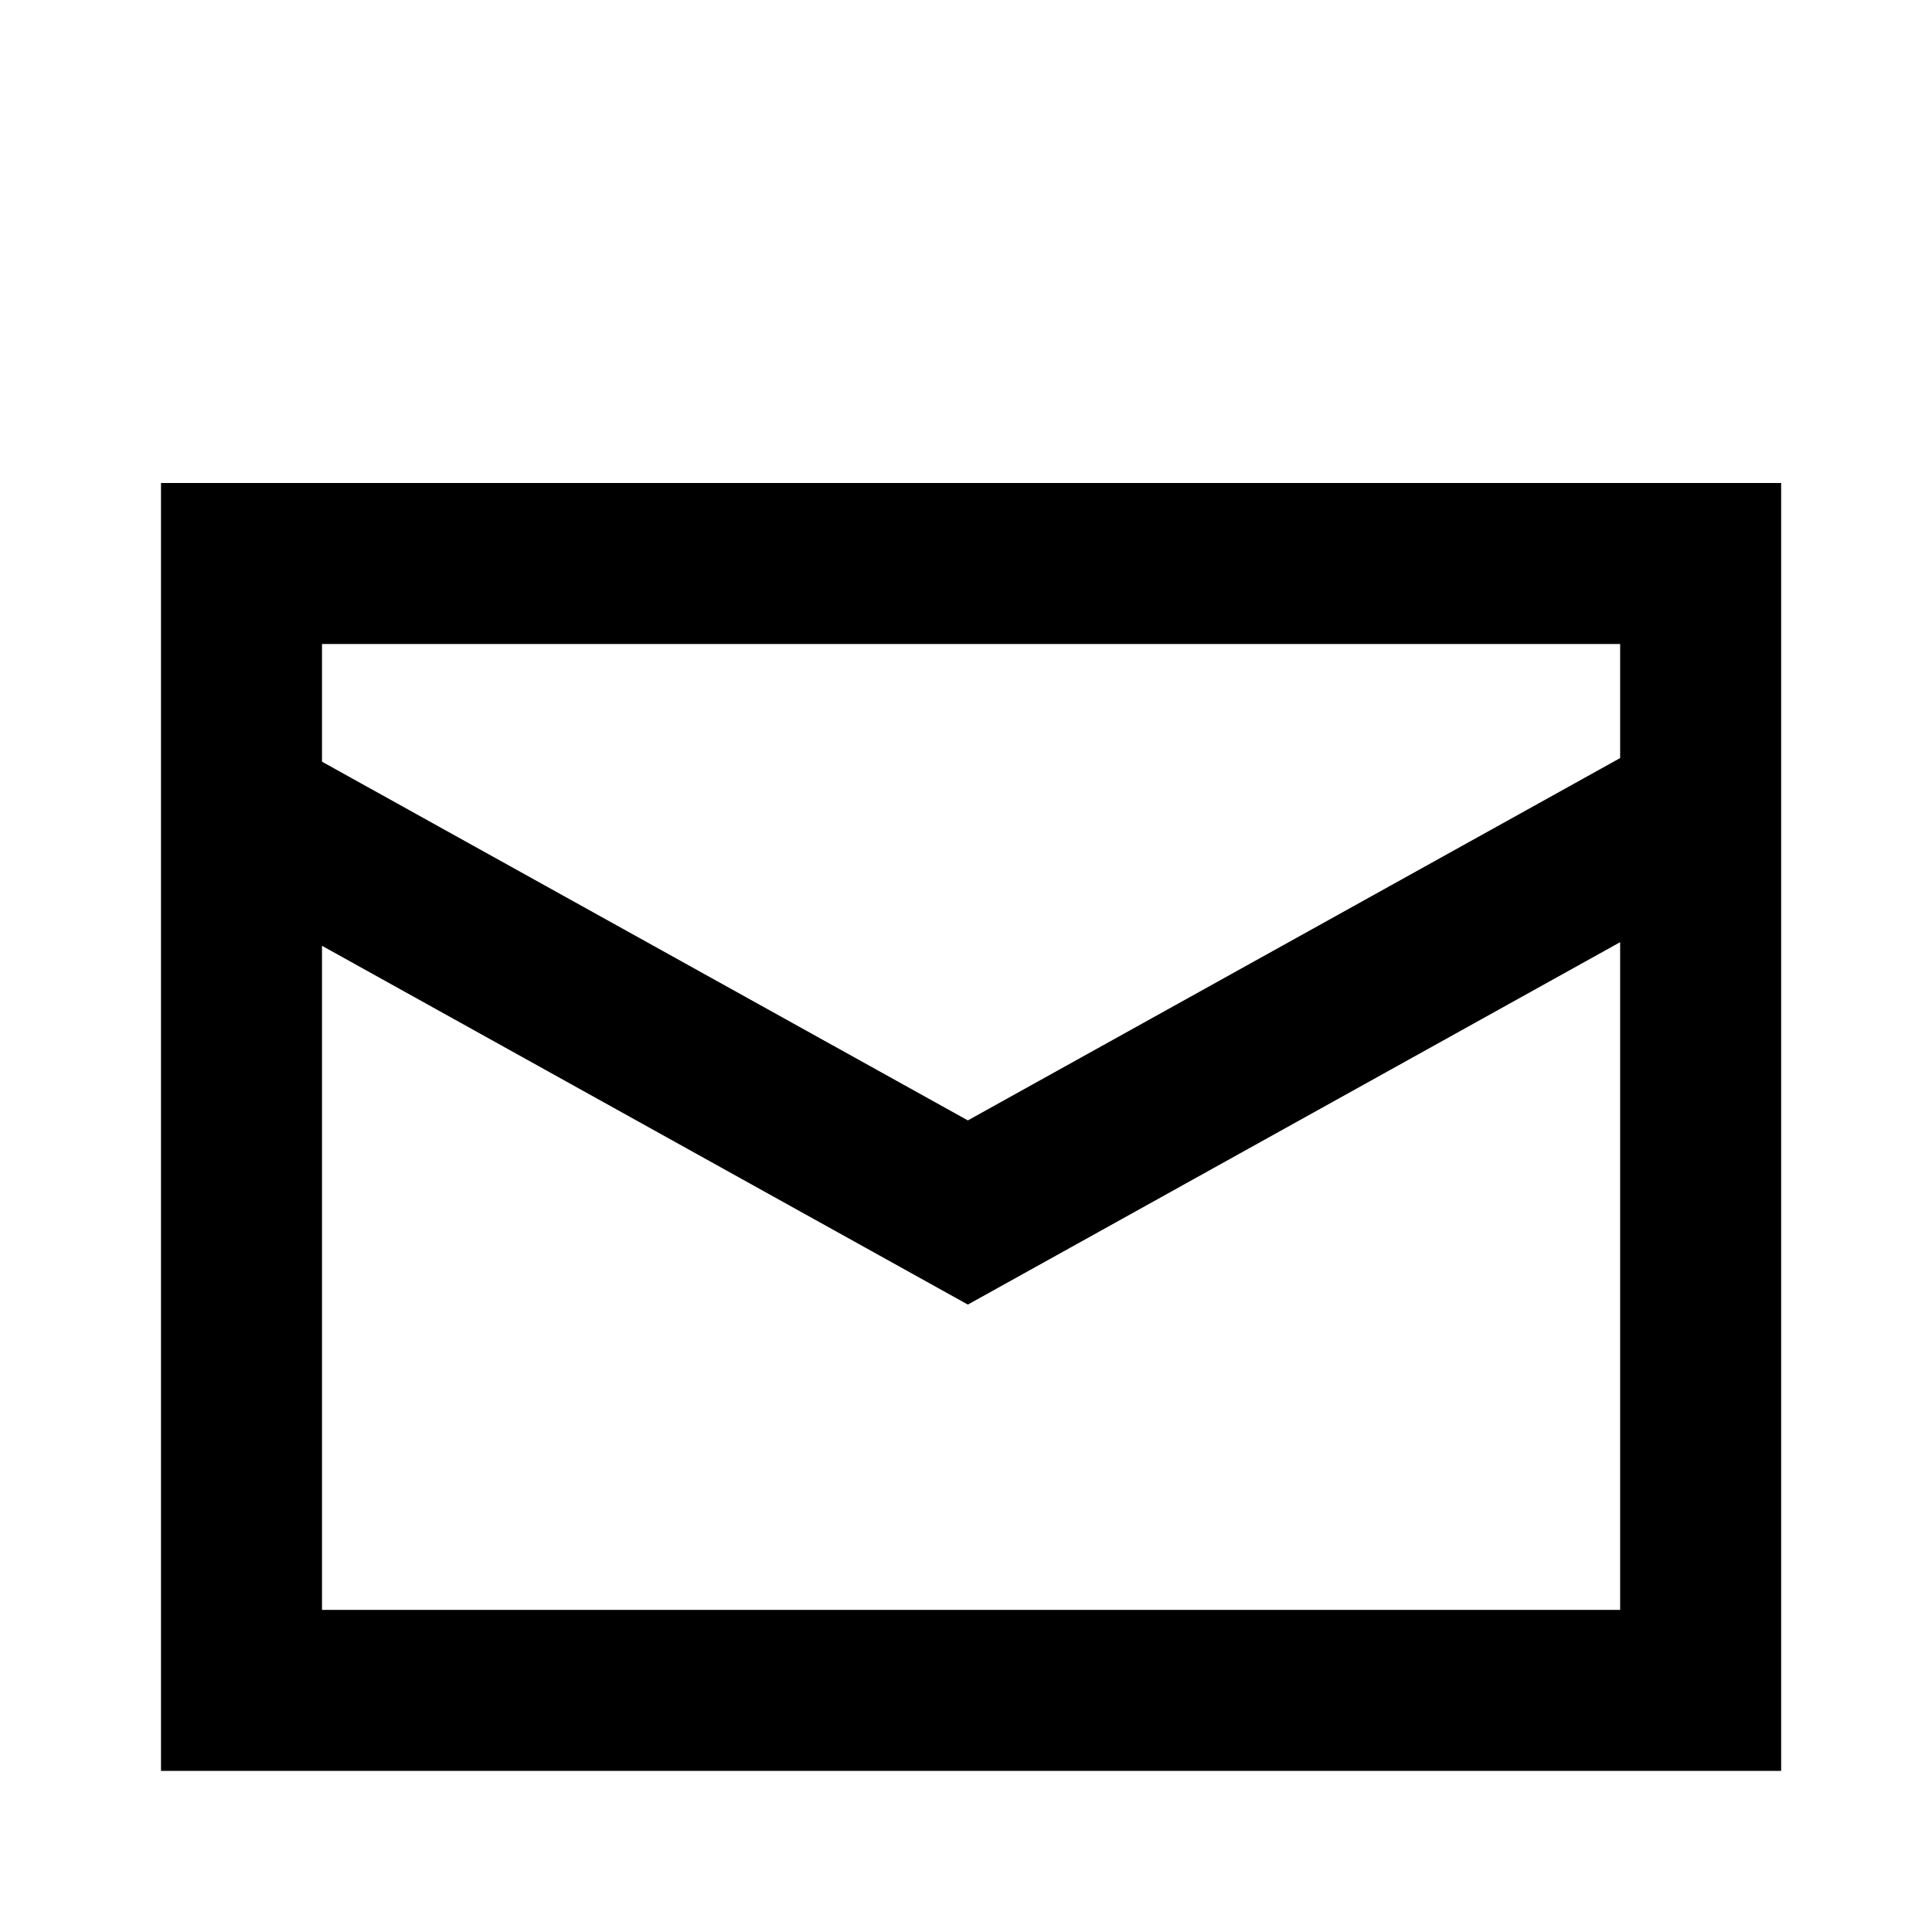 <?xml version="1.0" encoding="UTF-8"?>
<svg width="24px" height="24px" viewBox="0 0 24 24" version="1.1" xmlns="http://www.w3.org/2000/svg" xmlns:xlink="http://www.w3.org/1999/xlink">
    <!-- Generator: Sketch 48.1 (47250) - http://www.bohemiancoding.com/sketch -->
    <title>mail-2</title>
    <desc>Created with Sketch.</desc>
    <defs></defs>
    <g id="Page-1" stroke="none" stroke-width="1" fill="none" fill-rule="evenodd">
        <g id="mail-2" fill="#000000">
            <path d="M2,21.999 L22.126,21.999 L22.126,6 L2,6 L2,21.999 Z M20.126,8 L20.126,9.417 L12.023,13.918 L4,9.462 L4,8 L20.126,8 L20.126,8 Z M4,19.999 L4,11.749 L12.023,16.206 L20.126,11.704 L20.126,19.999 L4,19.999 L4,19.999 Z" id="Imported-Layers"></path>
        </g>
    </g>
</svg>